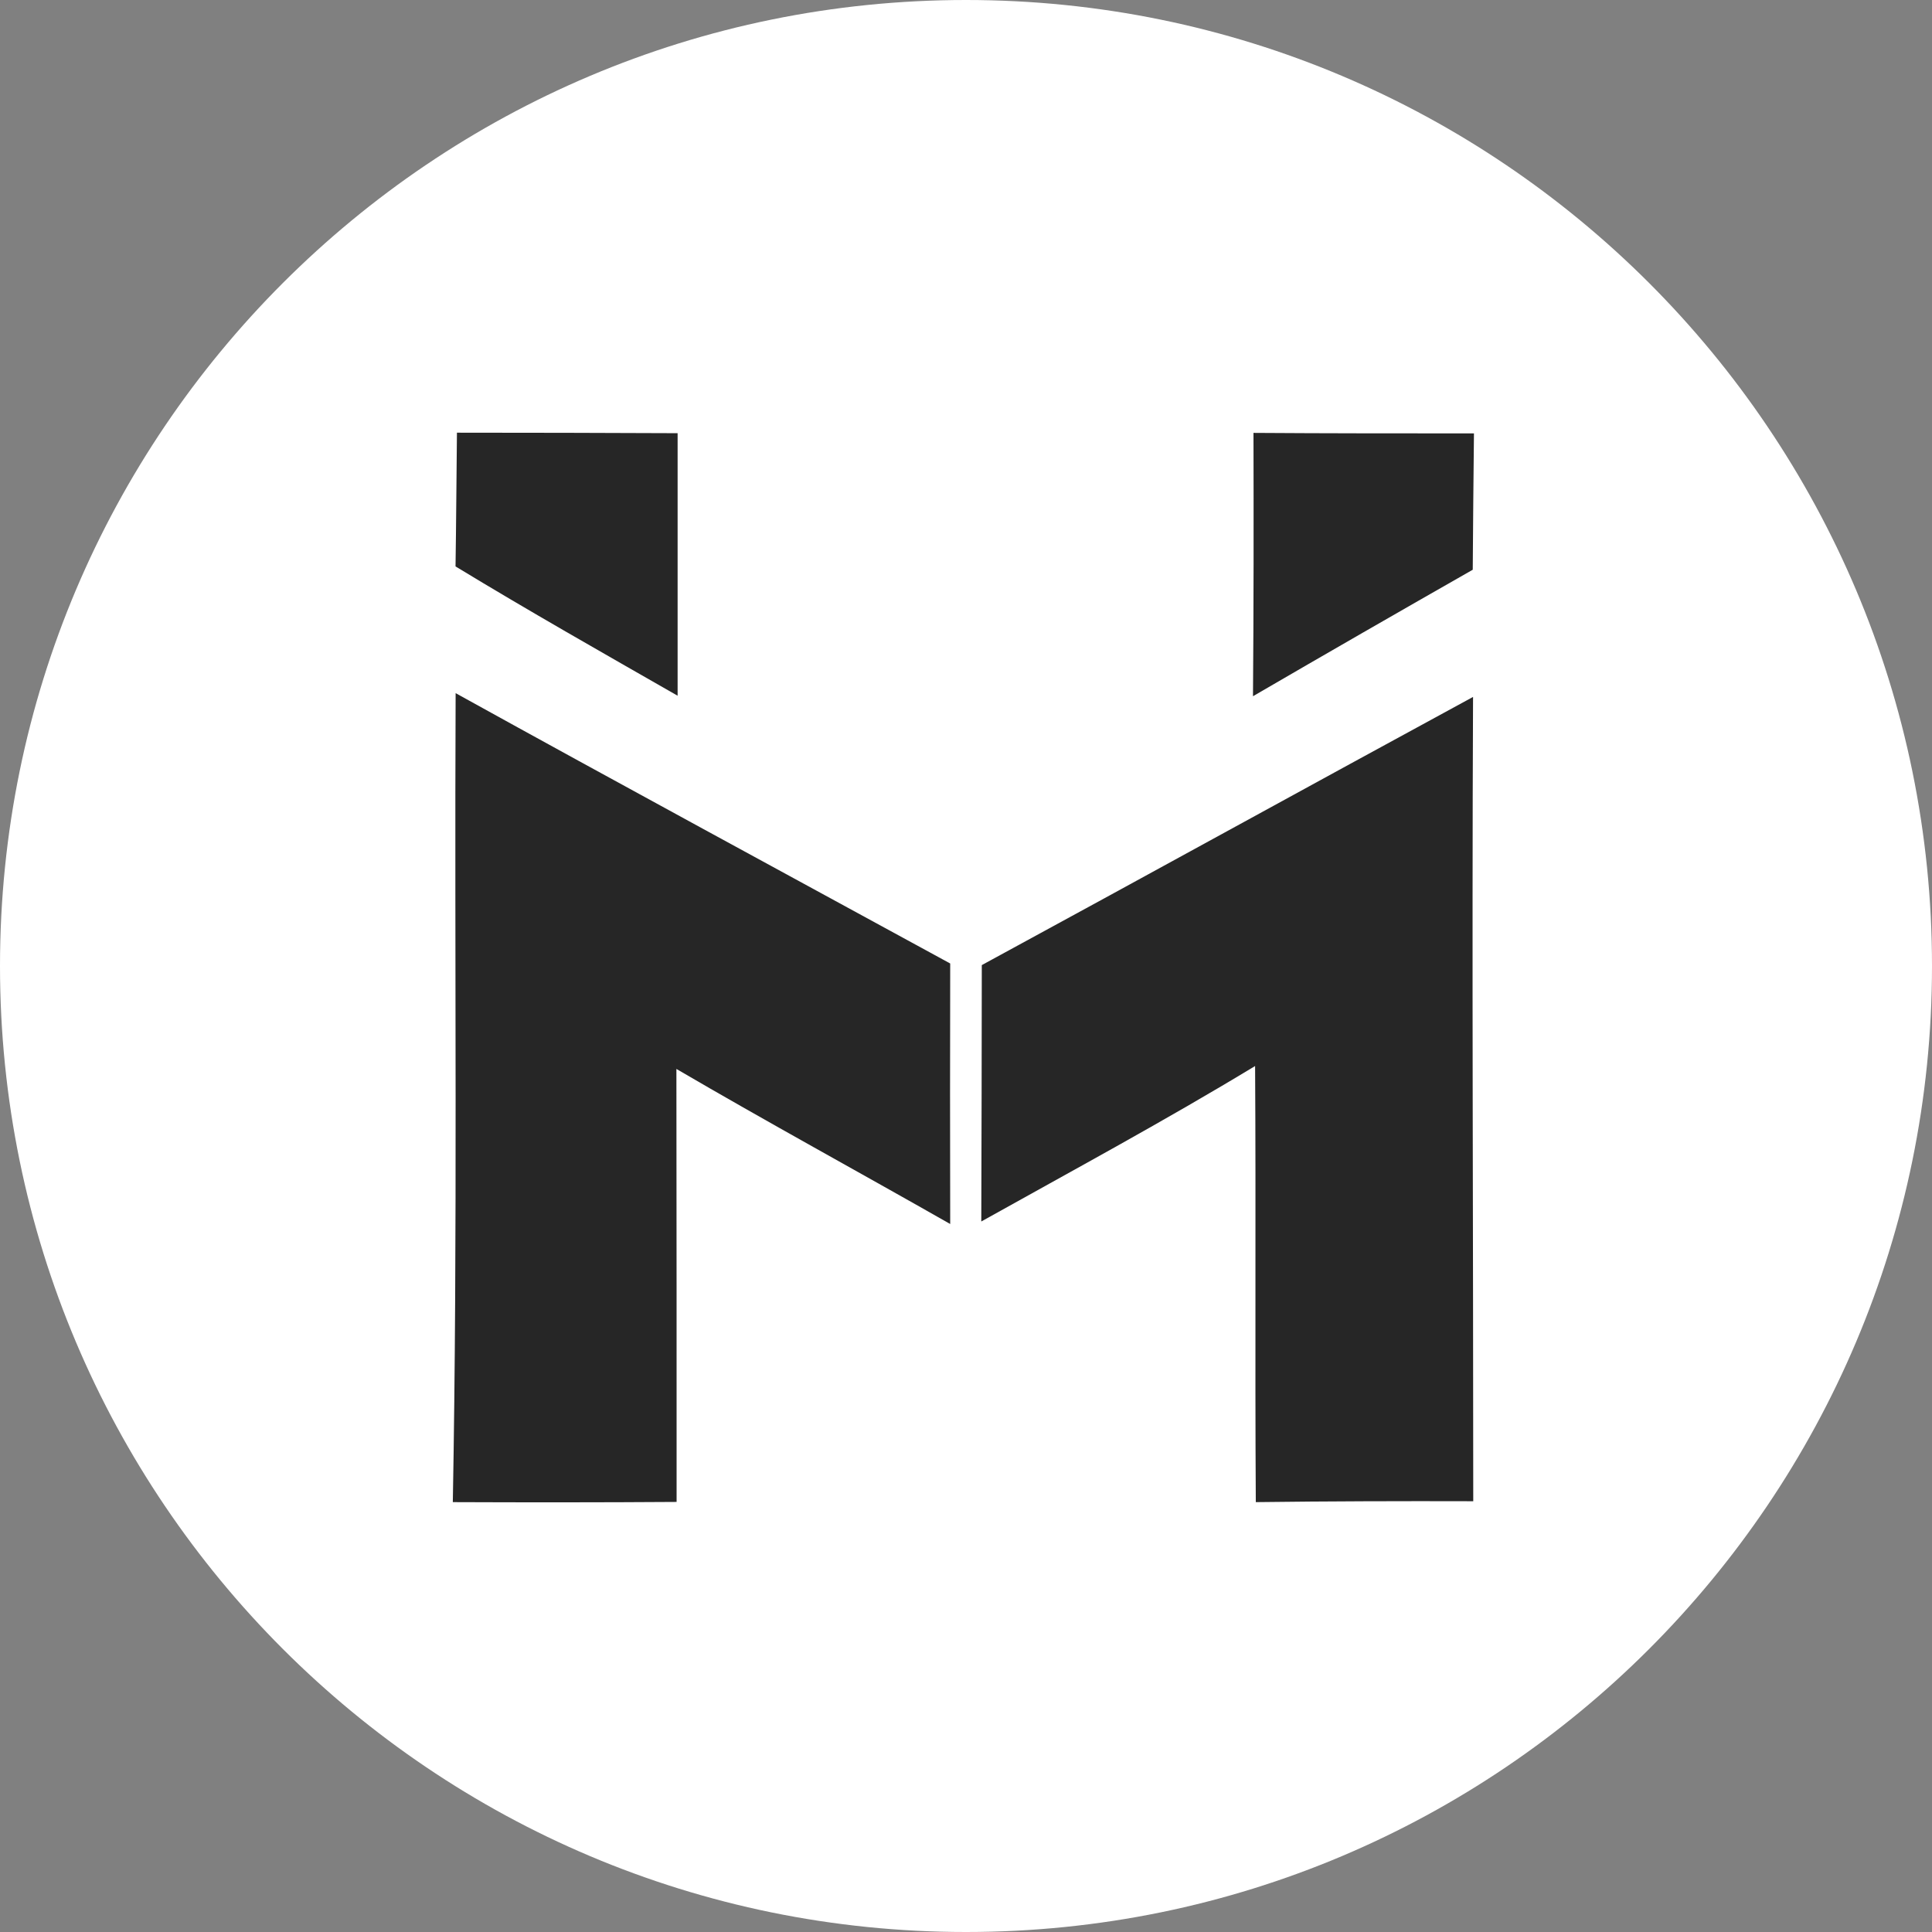 <svg width="192" height="192" viewBox="0 0 192 192" fill="none" xmlns="http://www.w3.org/2000/svg">
<rect x="0" y="0" width="192" height="192" fill="#808080" stroke="none"/>
<g clip-path="url(#clip0_4880_38237)">
<path d="M96 192C149.019 192 192 149.019 192 96C192 42.981 149.019 0 96 0C42.981 0 0 42.981 0 96C0 149.019 42.981 192 96 192Z" fill="white"/>
<path d="M45.41 43C52.73 43 60.05 43.02 67.34 43.05V69.14C59.95 64.91 52.539 60.71 45.27 56.29C45.34 51.85 45.359 47.44 45.41 43Z" fill="#262626"/>
<path d="M124.57 43.02C131.87 43.07 139.19 43.07 146.48 43.07C146.43 47.58 146.39 52.11 146.36 56.62C139.06 60.78 131.79 64.96 124.52 69.19C124.59 60.45 124.59 51.74 124.57 43.03V43.02Z" fill="#262626"/>
<path d="M45.29 68.89C61.63 77.93 78.05 86.81 94.43 95.75C94.41 104.37 94.41 113.01 94.43 121.64C85.37 116.48 76.21 111.49 67.22 106.23C67.24 120.57 67.24 134.93 67.24 149.26C59.83 149.31 52.42 149.31 45 149.28C45.49 122.49 45.16 95.67 45.28 68.88L45.29 68.89Z" fill="#262626"/>
<path d="M97.57 95.91C113.86 87.06 130.1 78.11 146.39 69.26C146.27 95.91 146.41 122.54 146.41 149.19C139.21 149.17 132 149.19 124.8 149.28C124.71 134.83 124.82 120.37 124.73 105.94C115.81 111.35 106.63 116.3 97.519 121.39C97.54 112.91 97.57 104.4 97.57 95.9V95.91Z" fill="#262626"/>
</g>
<defs>
<clipPath id="clip0_4880_38237">
<rect width="192" height="192" fill="white"/>
</clipPath>
</defs>
</svg>
